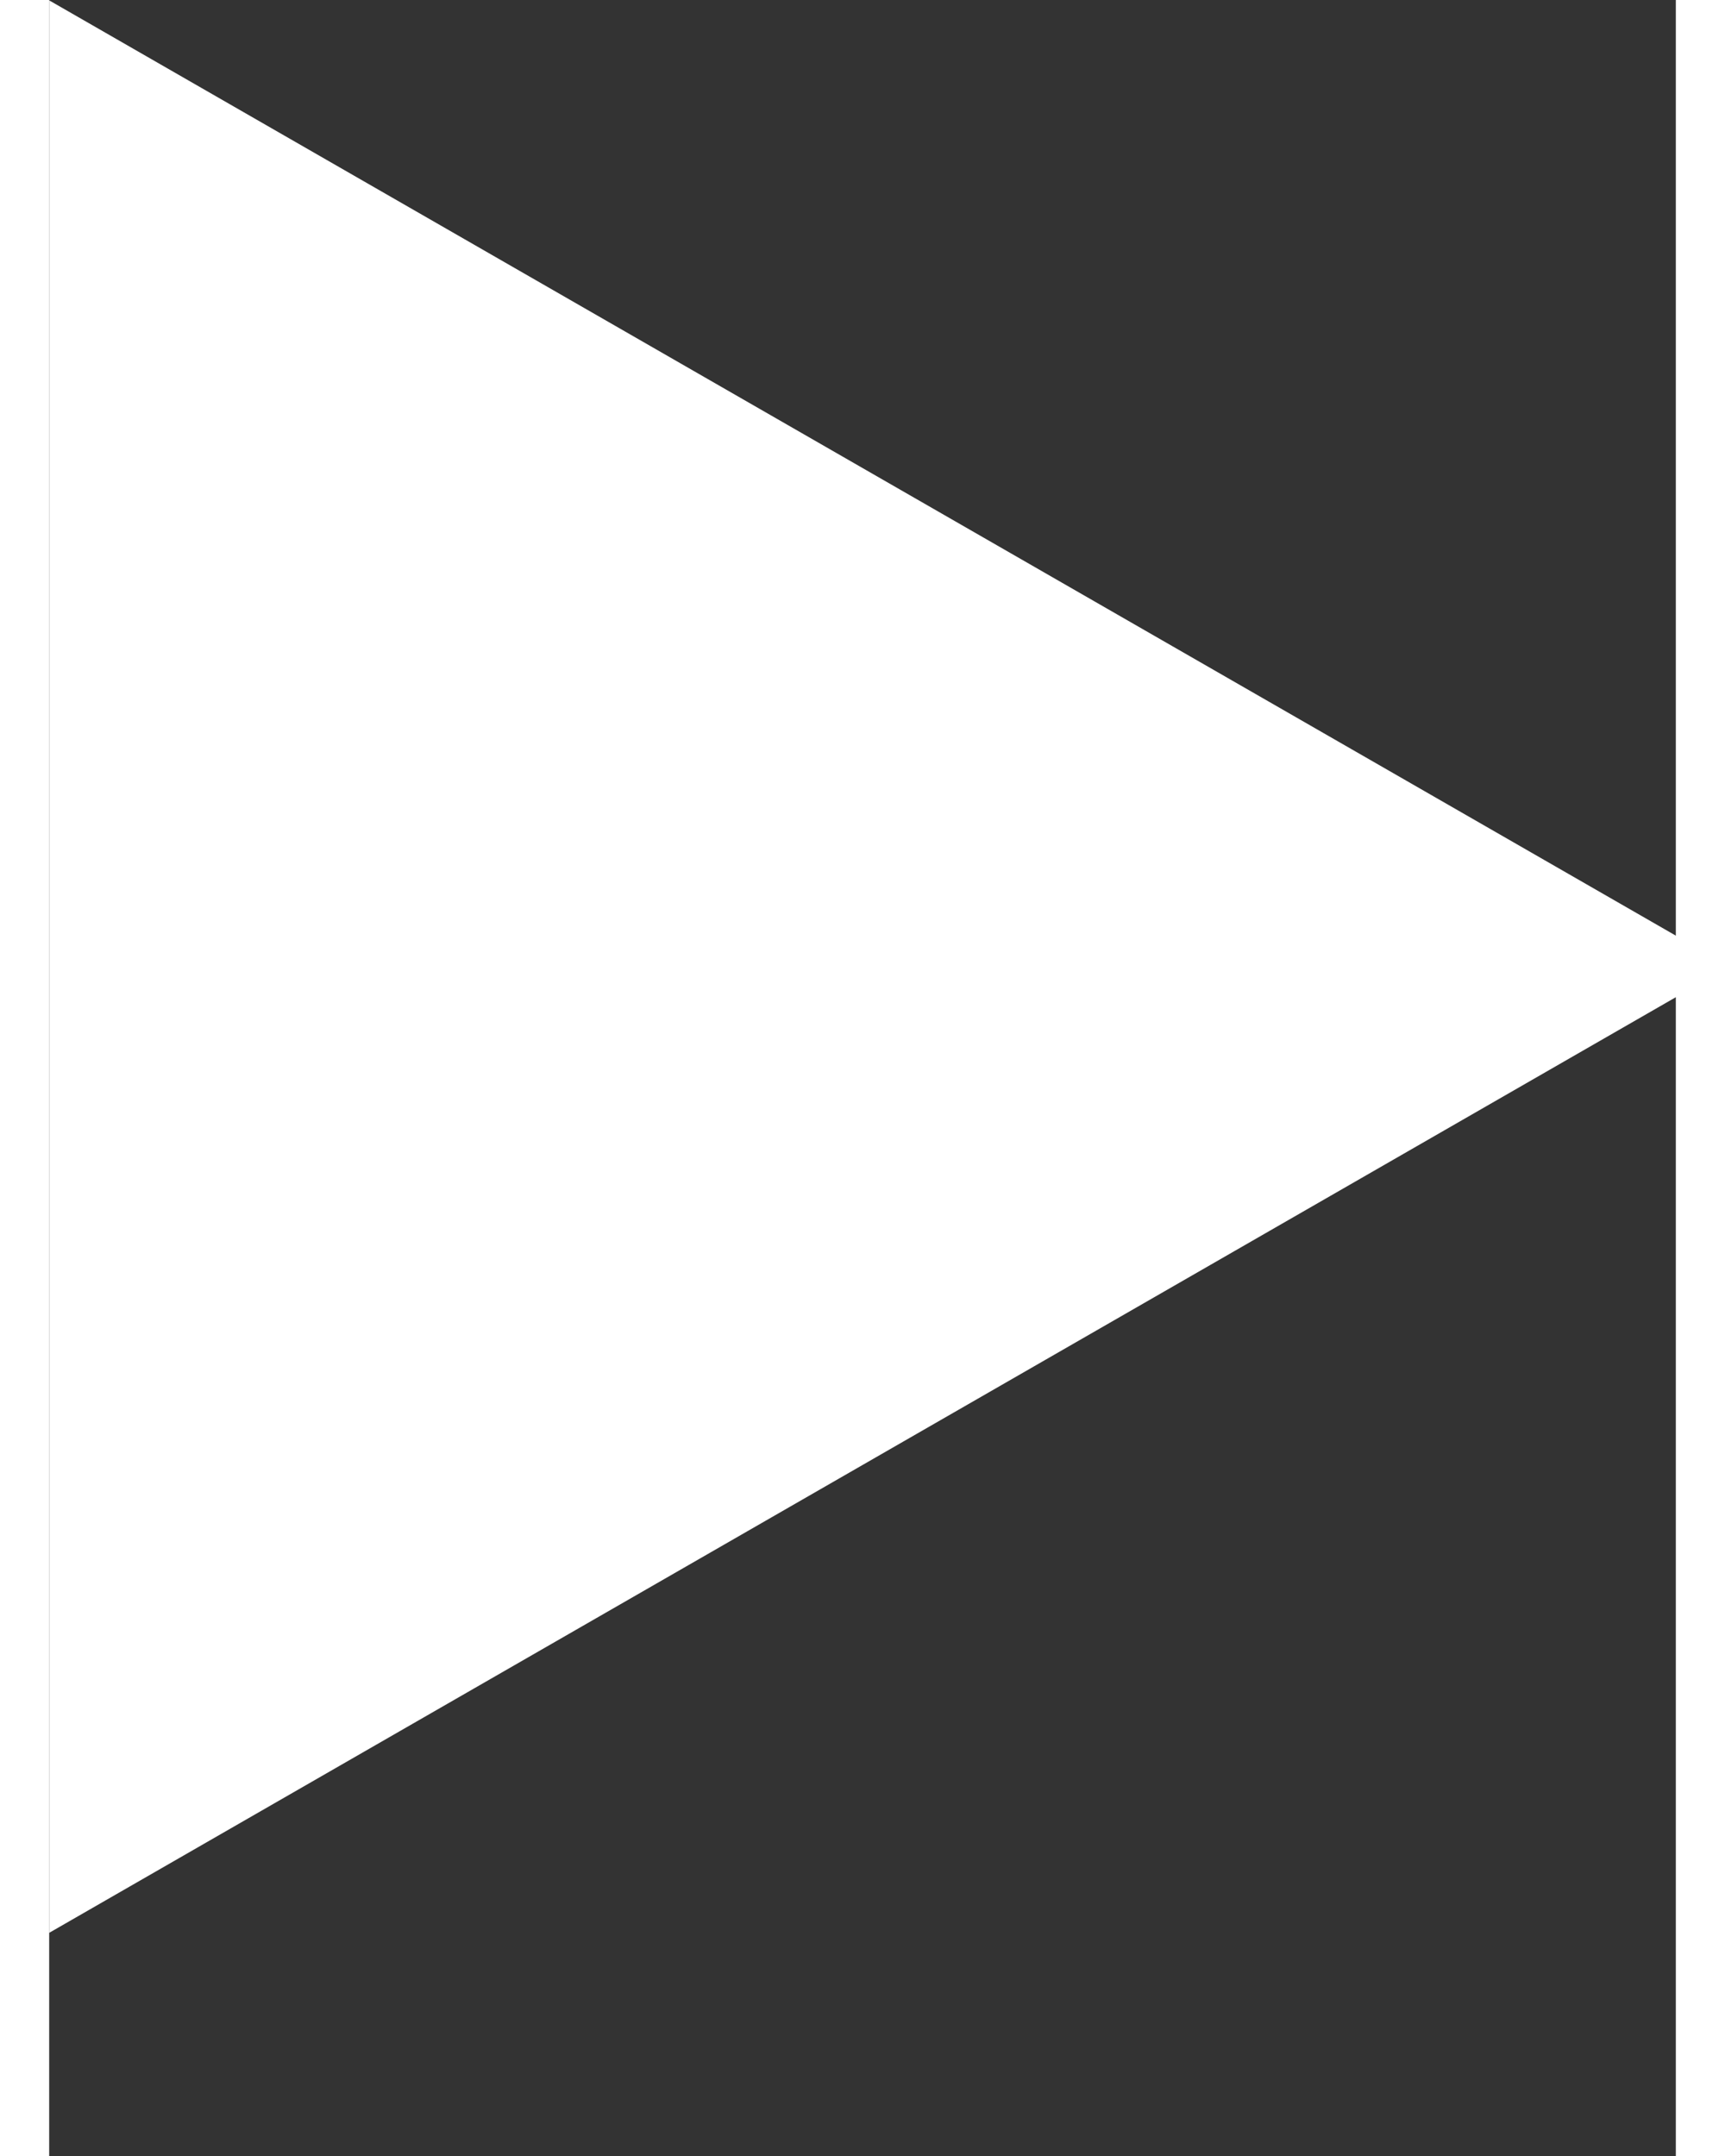 <svg xmlns="http://www.w3.org/2000/svg" width="36" height="45" viewBox="0 0 43 57"><rect x="0" y="0" width="43" height="57" fill="#333333" stroke="none"/><path d="M44.415 25.55L0 51.1V.01z" fill="#fff" fill-rule="evenodd"/></svg>